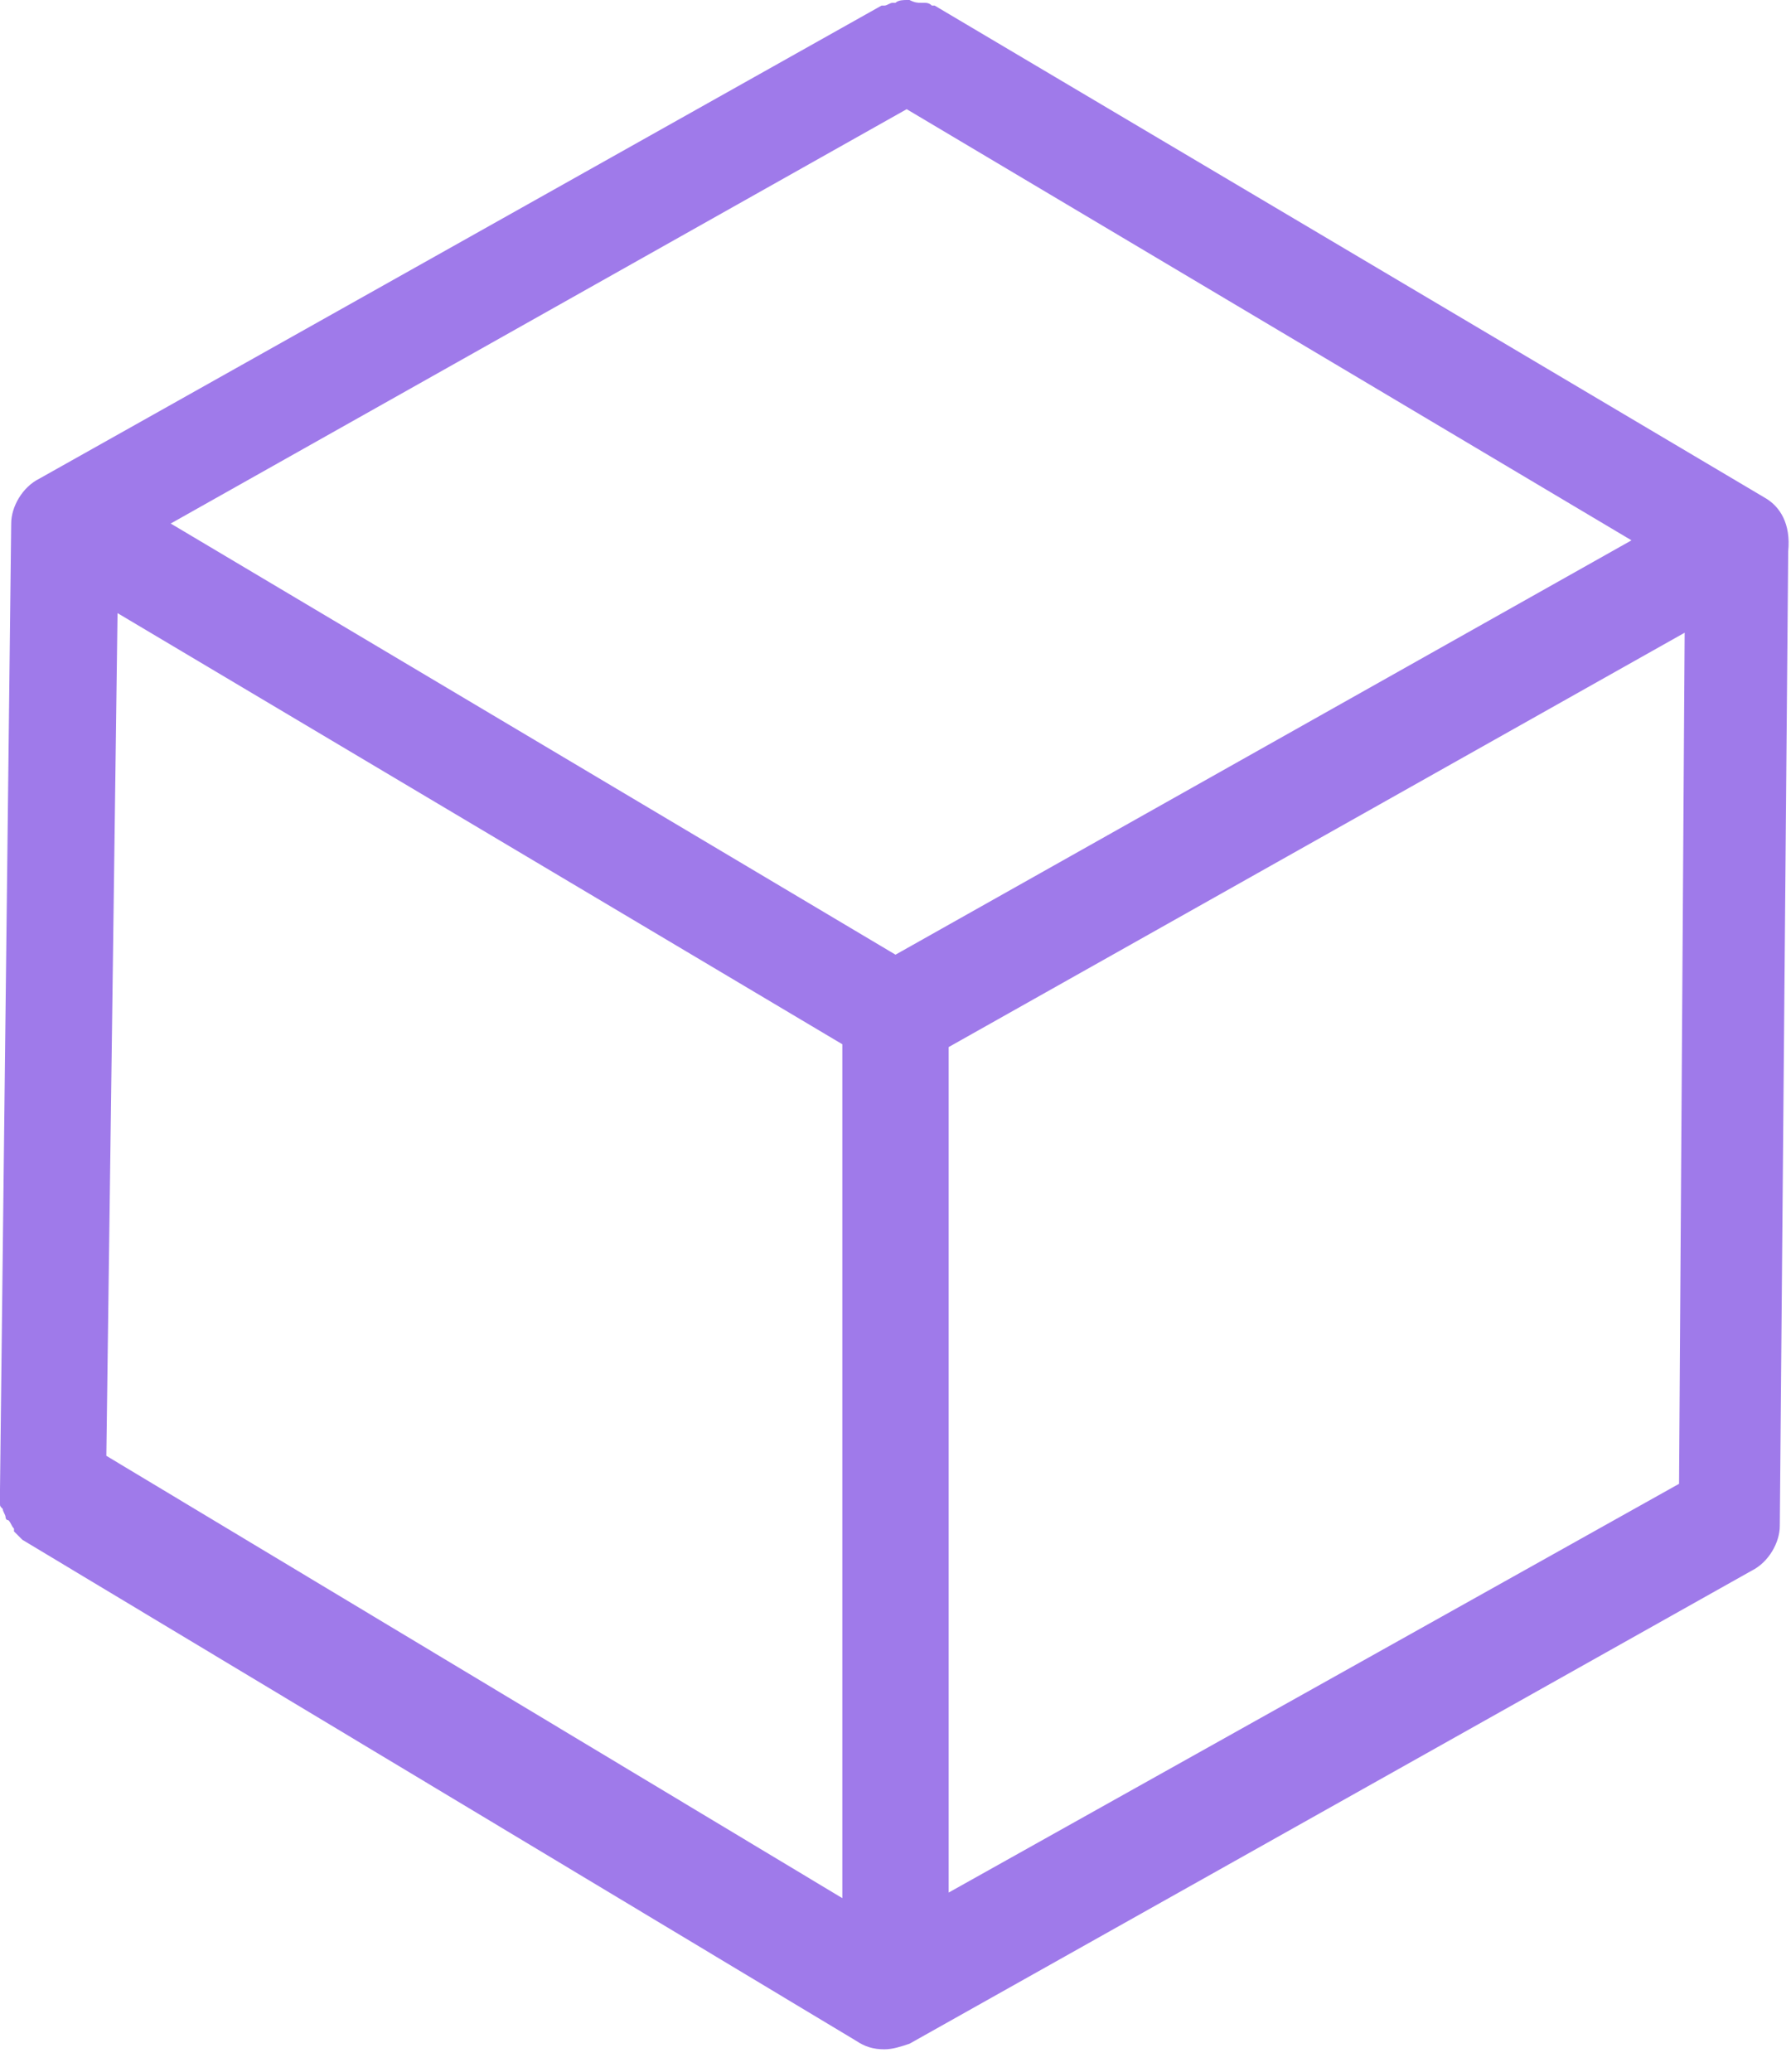 <?xml version="1.0" encoding="UTF-8"?>
<svg width="64px" height="74px" viewBox="0 0 64 74" version="1.1" xmlns="http://www.w3.org/2000/svg" xmlns:xlink="http://www.w3.org/1999/xlink">
    <g id="Maestro---no-dots" stroke="none" stroke-width="1" fill="none" fill-rule="evenodd">
        <path d="M63.1,17.8 L33.4,0.2 C33.4,0.2 33.4,0.2 33.3,0.2 C33.2,0.1 33.1,0.1 33,0.1 L32.9,0.1 C32.8,0.1 32.7,0.1 32.5,0 C32.5,0 32.5,0 32.4,0 L32.4,0 C32.3,0 32.1,0 32,0.1 L31.9,0.1 C31.8,0.1 31.7,0.2 31.6,0.2 L31.5,0.2 L1.4,17.1 C0.8,17.4 0.4,18.1 0.4,18.7 L0,53.2 C0,53.2 0,53.2 0,53.3 L0,53.7 C0,53.8 0,53.8 0.1,53.9 C0.1,54 0.2,54.1 0.2,54.2 C0.2,54.2 0.2,54.3 0.3,54.3 C0.4,54.4 0.4,54.5 0.5,54.6 C0.5,54.6 0.5,54.6 0.5,54.7 L0.5,54.7 C0.6,54.8 0.7,54.9 0.8,55 L0.8,55 L30.6,72.9 C30.9,73.1 31.2,73.2 31.6,73.2 C31.9,73.2 32.2,73.1 32.5,73 L62.6,56.1 C63.2,55.8 63.6,55.1 63.6,54.5 L63.9,19.7 C64,18.7 63.6,18.1 63.1,17.8 Z M32.4,3.9 L58.3,19.3 L32,34.1 L6.1,18.7 L32.4,3.9 Z M33.9,37.4 L60.2,22.6 L60,53 L33.9,67.6 L33.9,37.4 Z M4.2,21.9 L30.1,37.3 L30.1,67.8 L3.8,52 L4.2,21.9 Z" id="Logo" fill="#9f7aea" fill-rule="nonzero" style="mix-blend-mode: darken;"></path>
    </g>
</svg>
